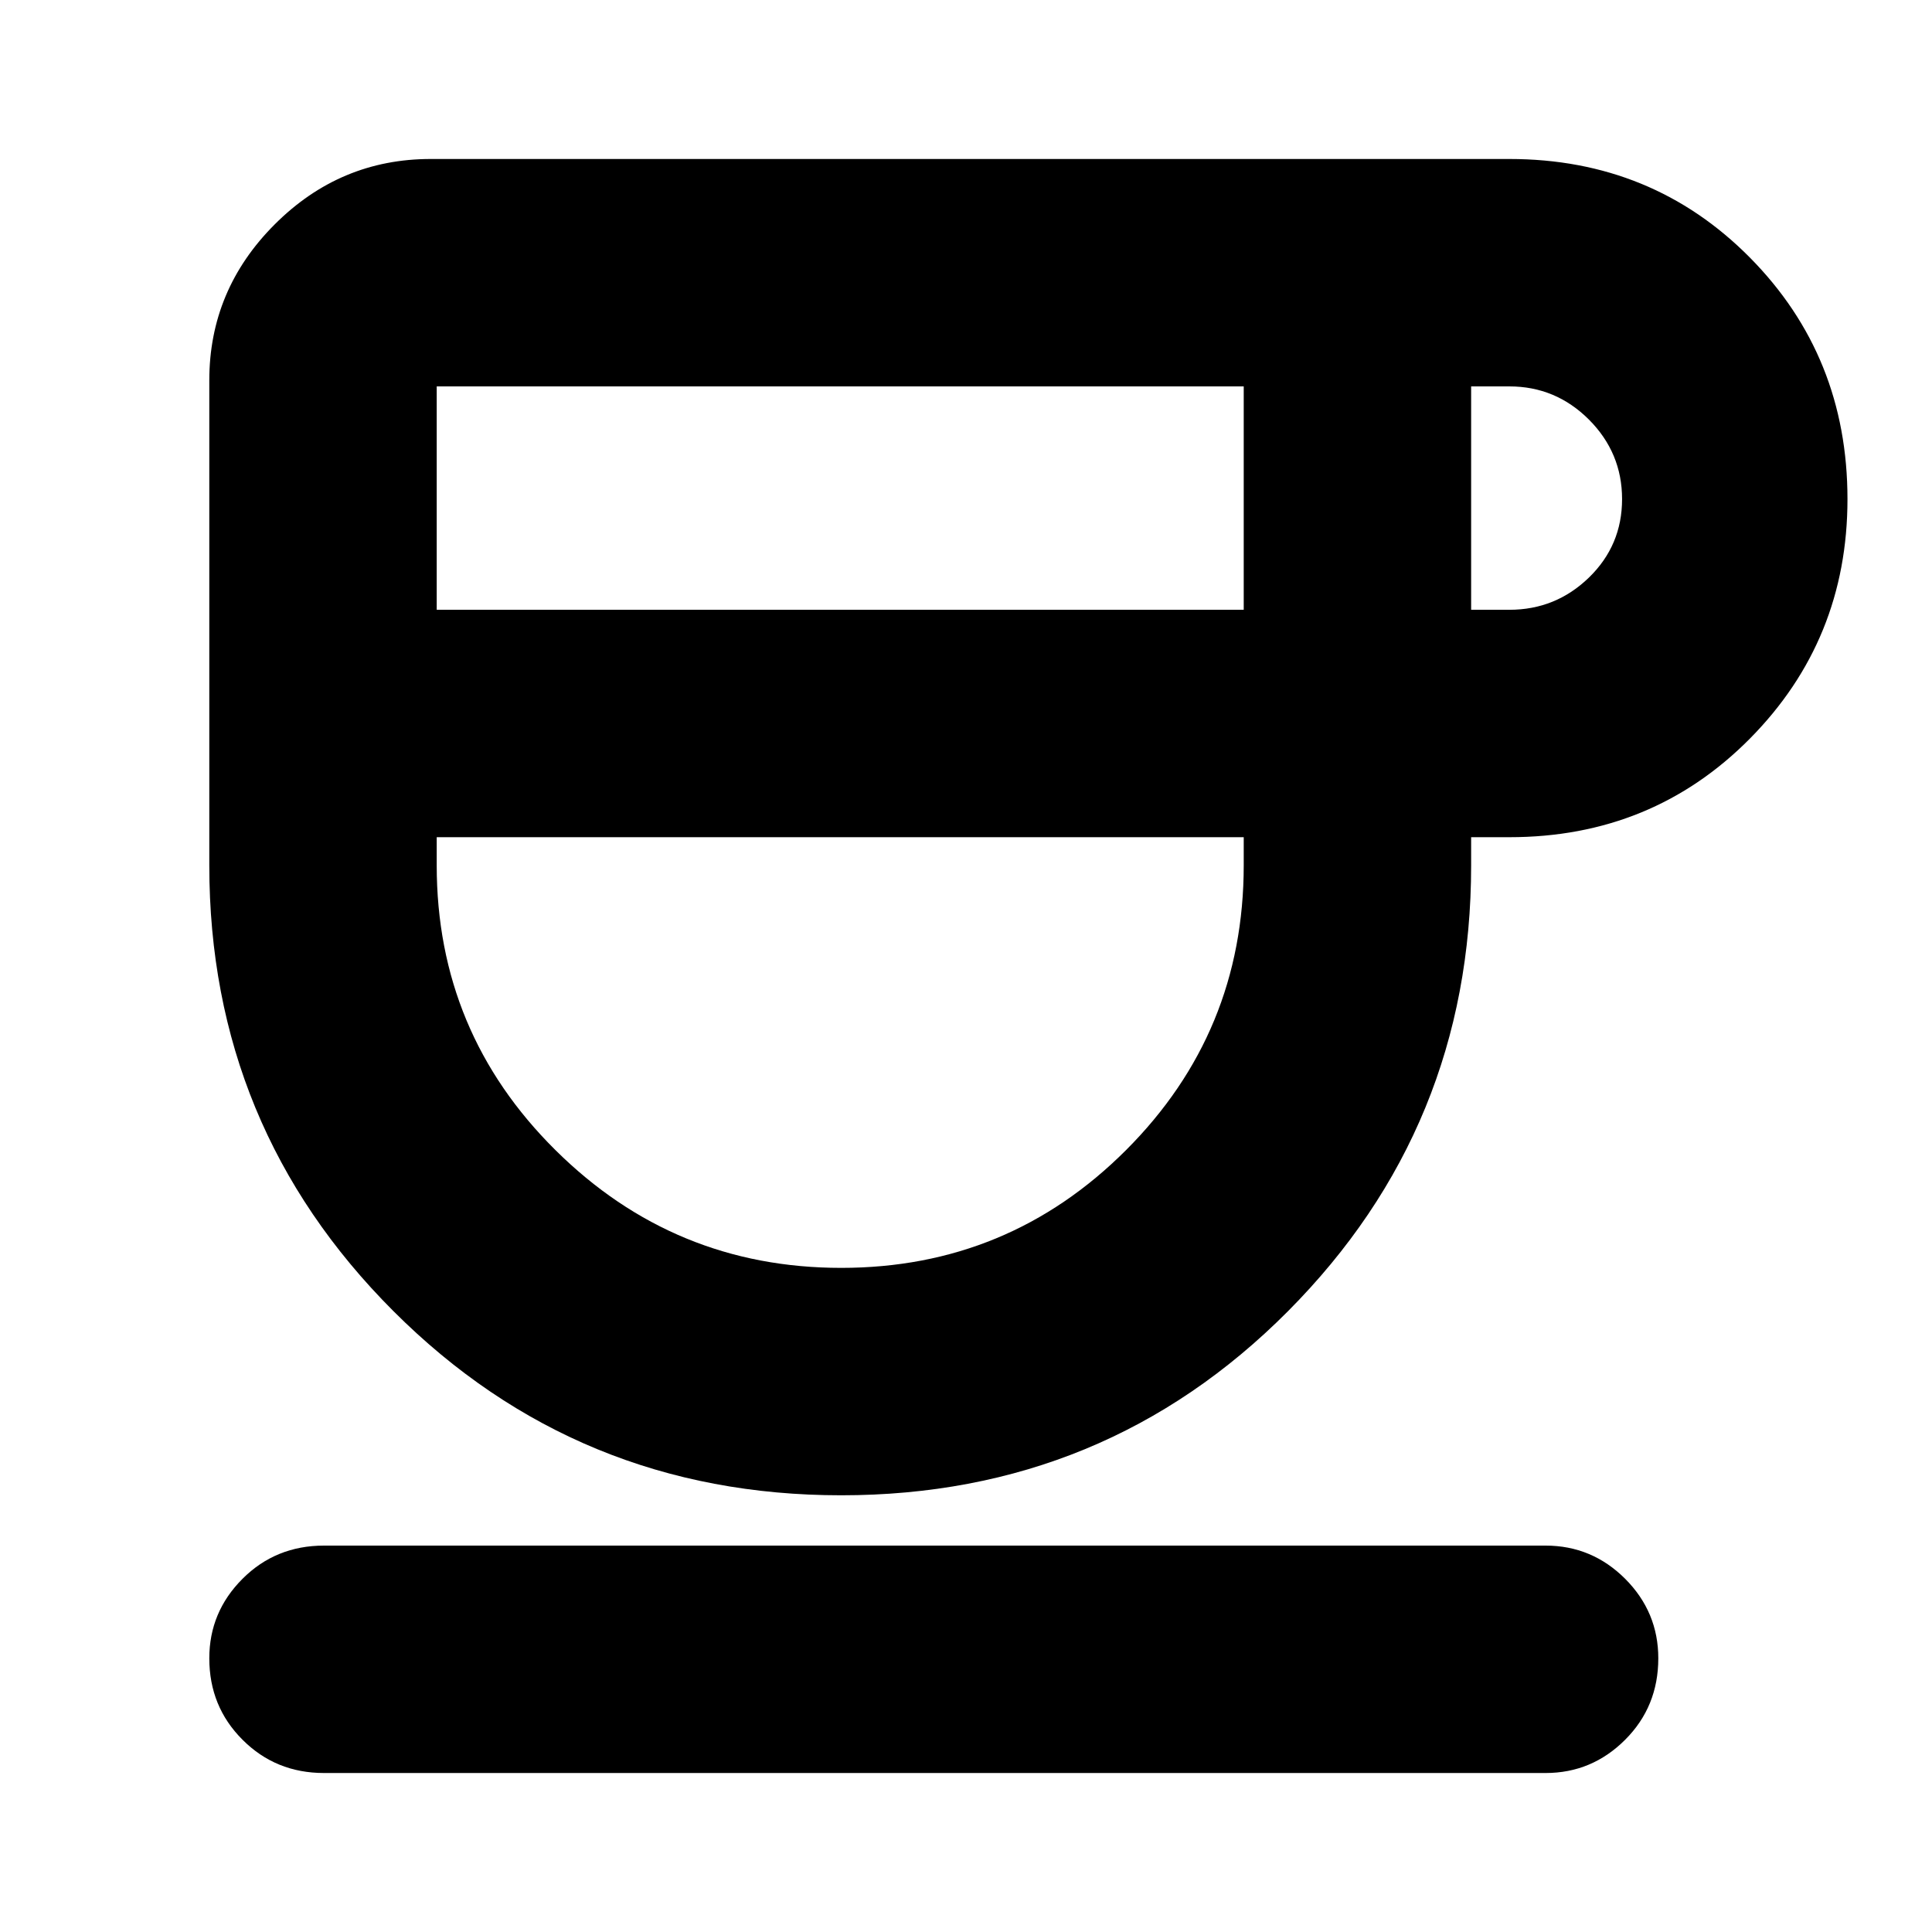 <svg xmlns="http://www.w3.org/2000/svg" height="24" width="24"><path d="M10.45 18.575Q7.175 18.575 4.888 16.288Q2.6 14 2.6 10.75V4.725Q2.6 3.6 3.413 2.787Q4.225 1.975 5.35 1.975H18.75Q20.525 1.975 21.738 3.2Q22.95 4.425 22.95 6.2Q22.95 7.95 21.738 9.175Q20.525 10.4 18.75 10.4H18.275V10.75Q18.275 14 16 16.288Q13.725 18.575 10.45 18.575ZM5.425 7.575H15.45V4.8H5.425ZM10.45 15.75Q12.525 15.75 13.988 14.287Q15.45 12.825 15.45 10.75V10.4H5.425V10.75Q5.425 12.825 6.9 14.287Q8.375 15.75 10.45 15.75ZM18.275 7.575H18.75Q19.325 7.575 19.738 7.175Q20.15 6.775 20.15 6.2Q20.15 5.625 19.738 5.212Q19.325 4.8 18.75 4.8H18.275ZM4.025 22.025Q3.425 22.025 3.013 21.612Q2.6 21.2 2.6 20.6Q2.6 20.025 3.013 19.612Q3.425 19.2 4.025 19.2H19.2Q19.775 19.2 20.188 19.612Q20.6 20.025 20.6 20.6Q20.6 21.2 20.188 21.612Q19.775 22.025 19.2 22.025ZM10.45 10.4Q10.45 10.4 10.45 10.4Q10.45 10.4 10.45 10.4Q10.45 10.4 10.45 10.4Q10.45 10.4 10.45 10.4Z"/></svg>
